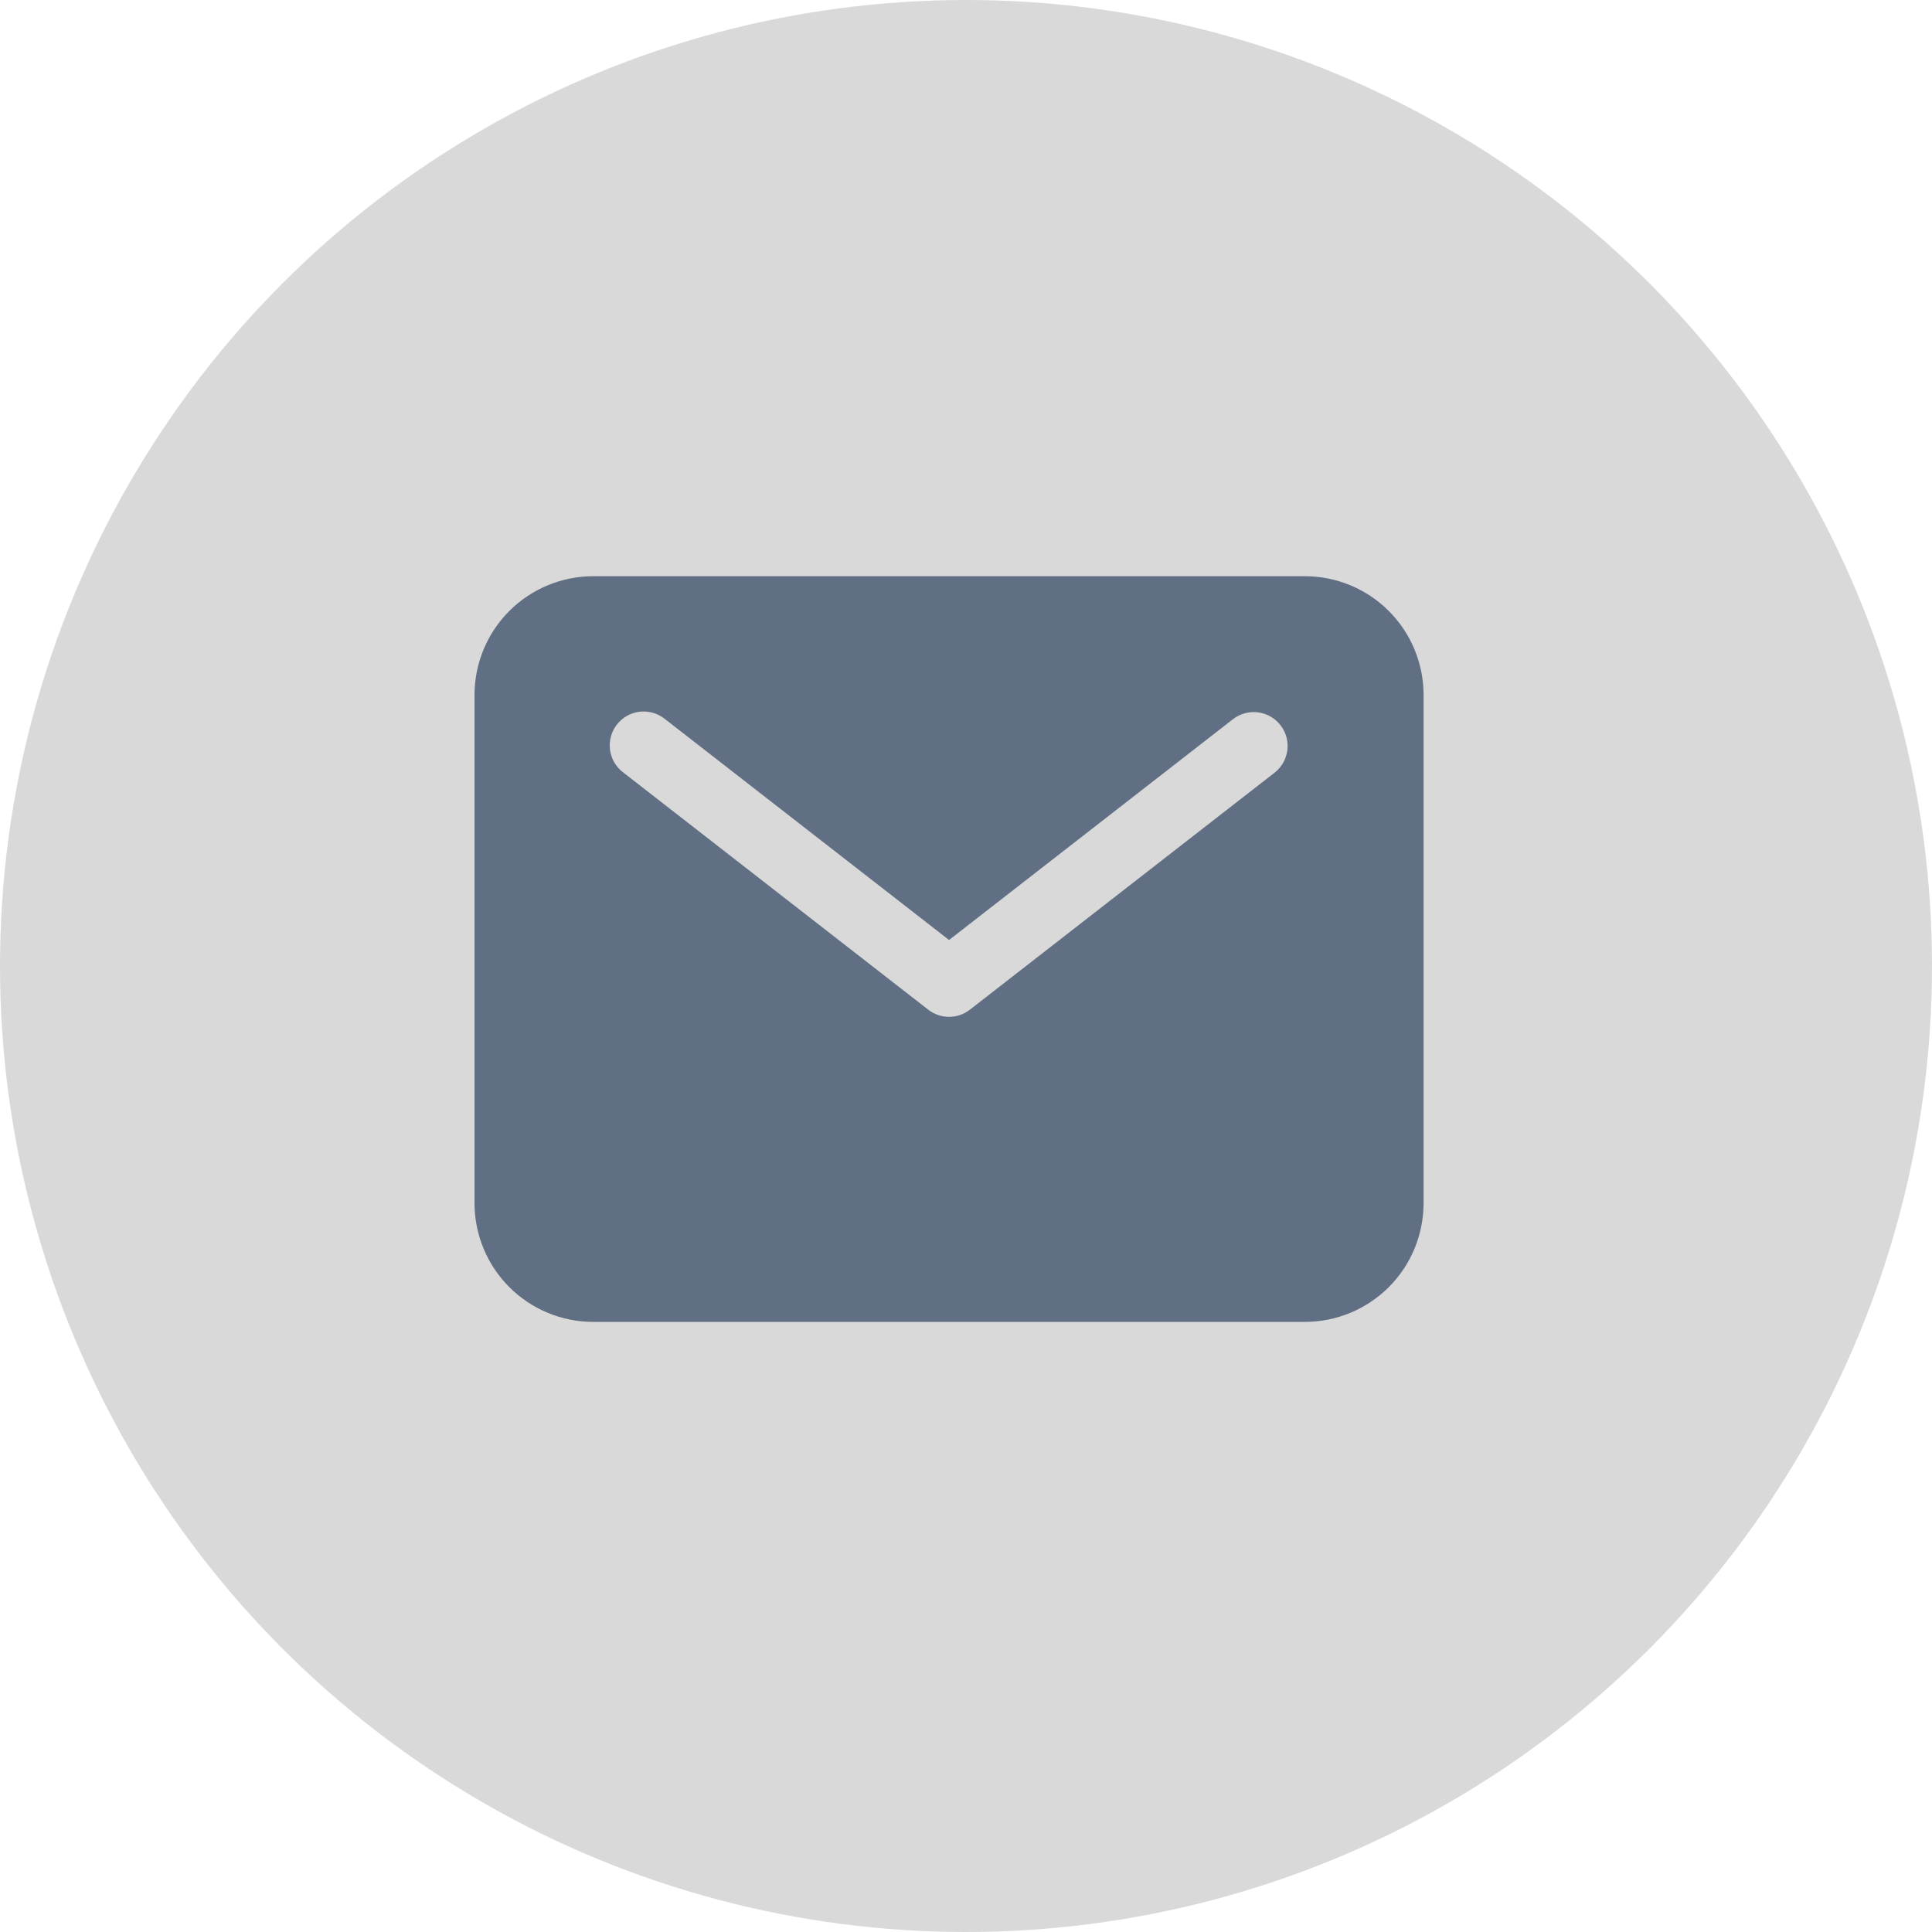 <svg width="57" height="57" viewBox="0 0 57 57" fill="none" xmlns="http://www.w3.org/2000/svg">
<circle cx="28.5" cy="28.5" r="28.5" fill="#D9D9D9"/>
<path d="M38.5 17H17.5C16.572 17.001 15.682 17.37 15.026 18.026C14.37 18.682 14.001 19.572 14 20.5V35.5C14.001 36.428 14.37 37.318 15.026 37.974C15.682 38.63 16.572 38.999 17.5 39H38.5C39.428 38.999 40.318 38.63 40.974 37.974C41.63 37.318 41.999 36.428 42 35.5V20.5C41.999 19.572 41.63 18.682 40.974 18.026C40.318 17.37 39.428 17.001 38.5 17ZM37.614 22.789L28.614 29.789C28.438 29.926 28.222 30 28 30C27.778 30 27.562 29.926 27.386 29.789L18.386 22.789C18.28 22.709 18.192 22.609 18.125 22.495C18.058 22.381 18.015 22.254 17.997 22.122C17.98 21.991 17.989 21.858 18.024 21.73C18.058 21.602 18.118 21.482 18.199 21.378C18.281 21.273 18.382 21.186 18.497 21.12C18.613 21.055 18.74 21.014 18.872 20.998C19.003 20.983 19.137 20.994 19.264 21.03C19.391 21.066 19.51 21.128 19.614 21.211L28 27.733L36.386 21.211C36.596 21.052 36.86 20.983 37.12 21.017C37.381 21.052 37.617 21.187 37.778 21.395C37.94 21.602 38.013 21.865 37.982 22.126C37.951 22.387 37.819 22.625 37.614 22.789Z" fill="#606F83"/>
</svg>
